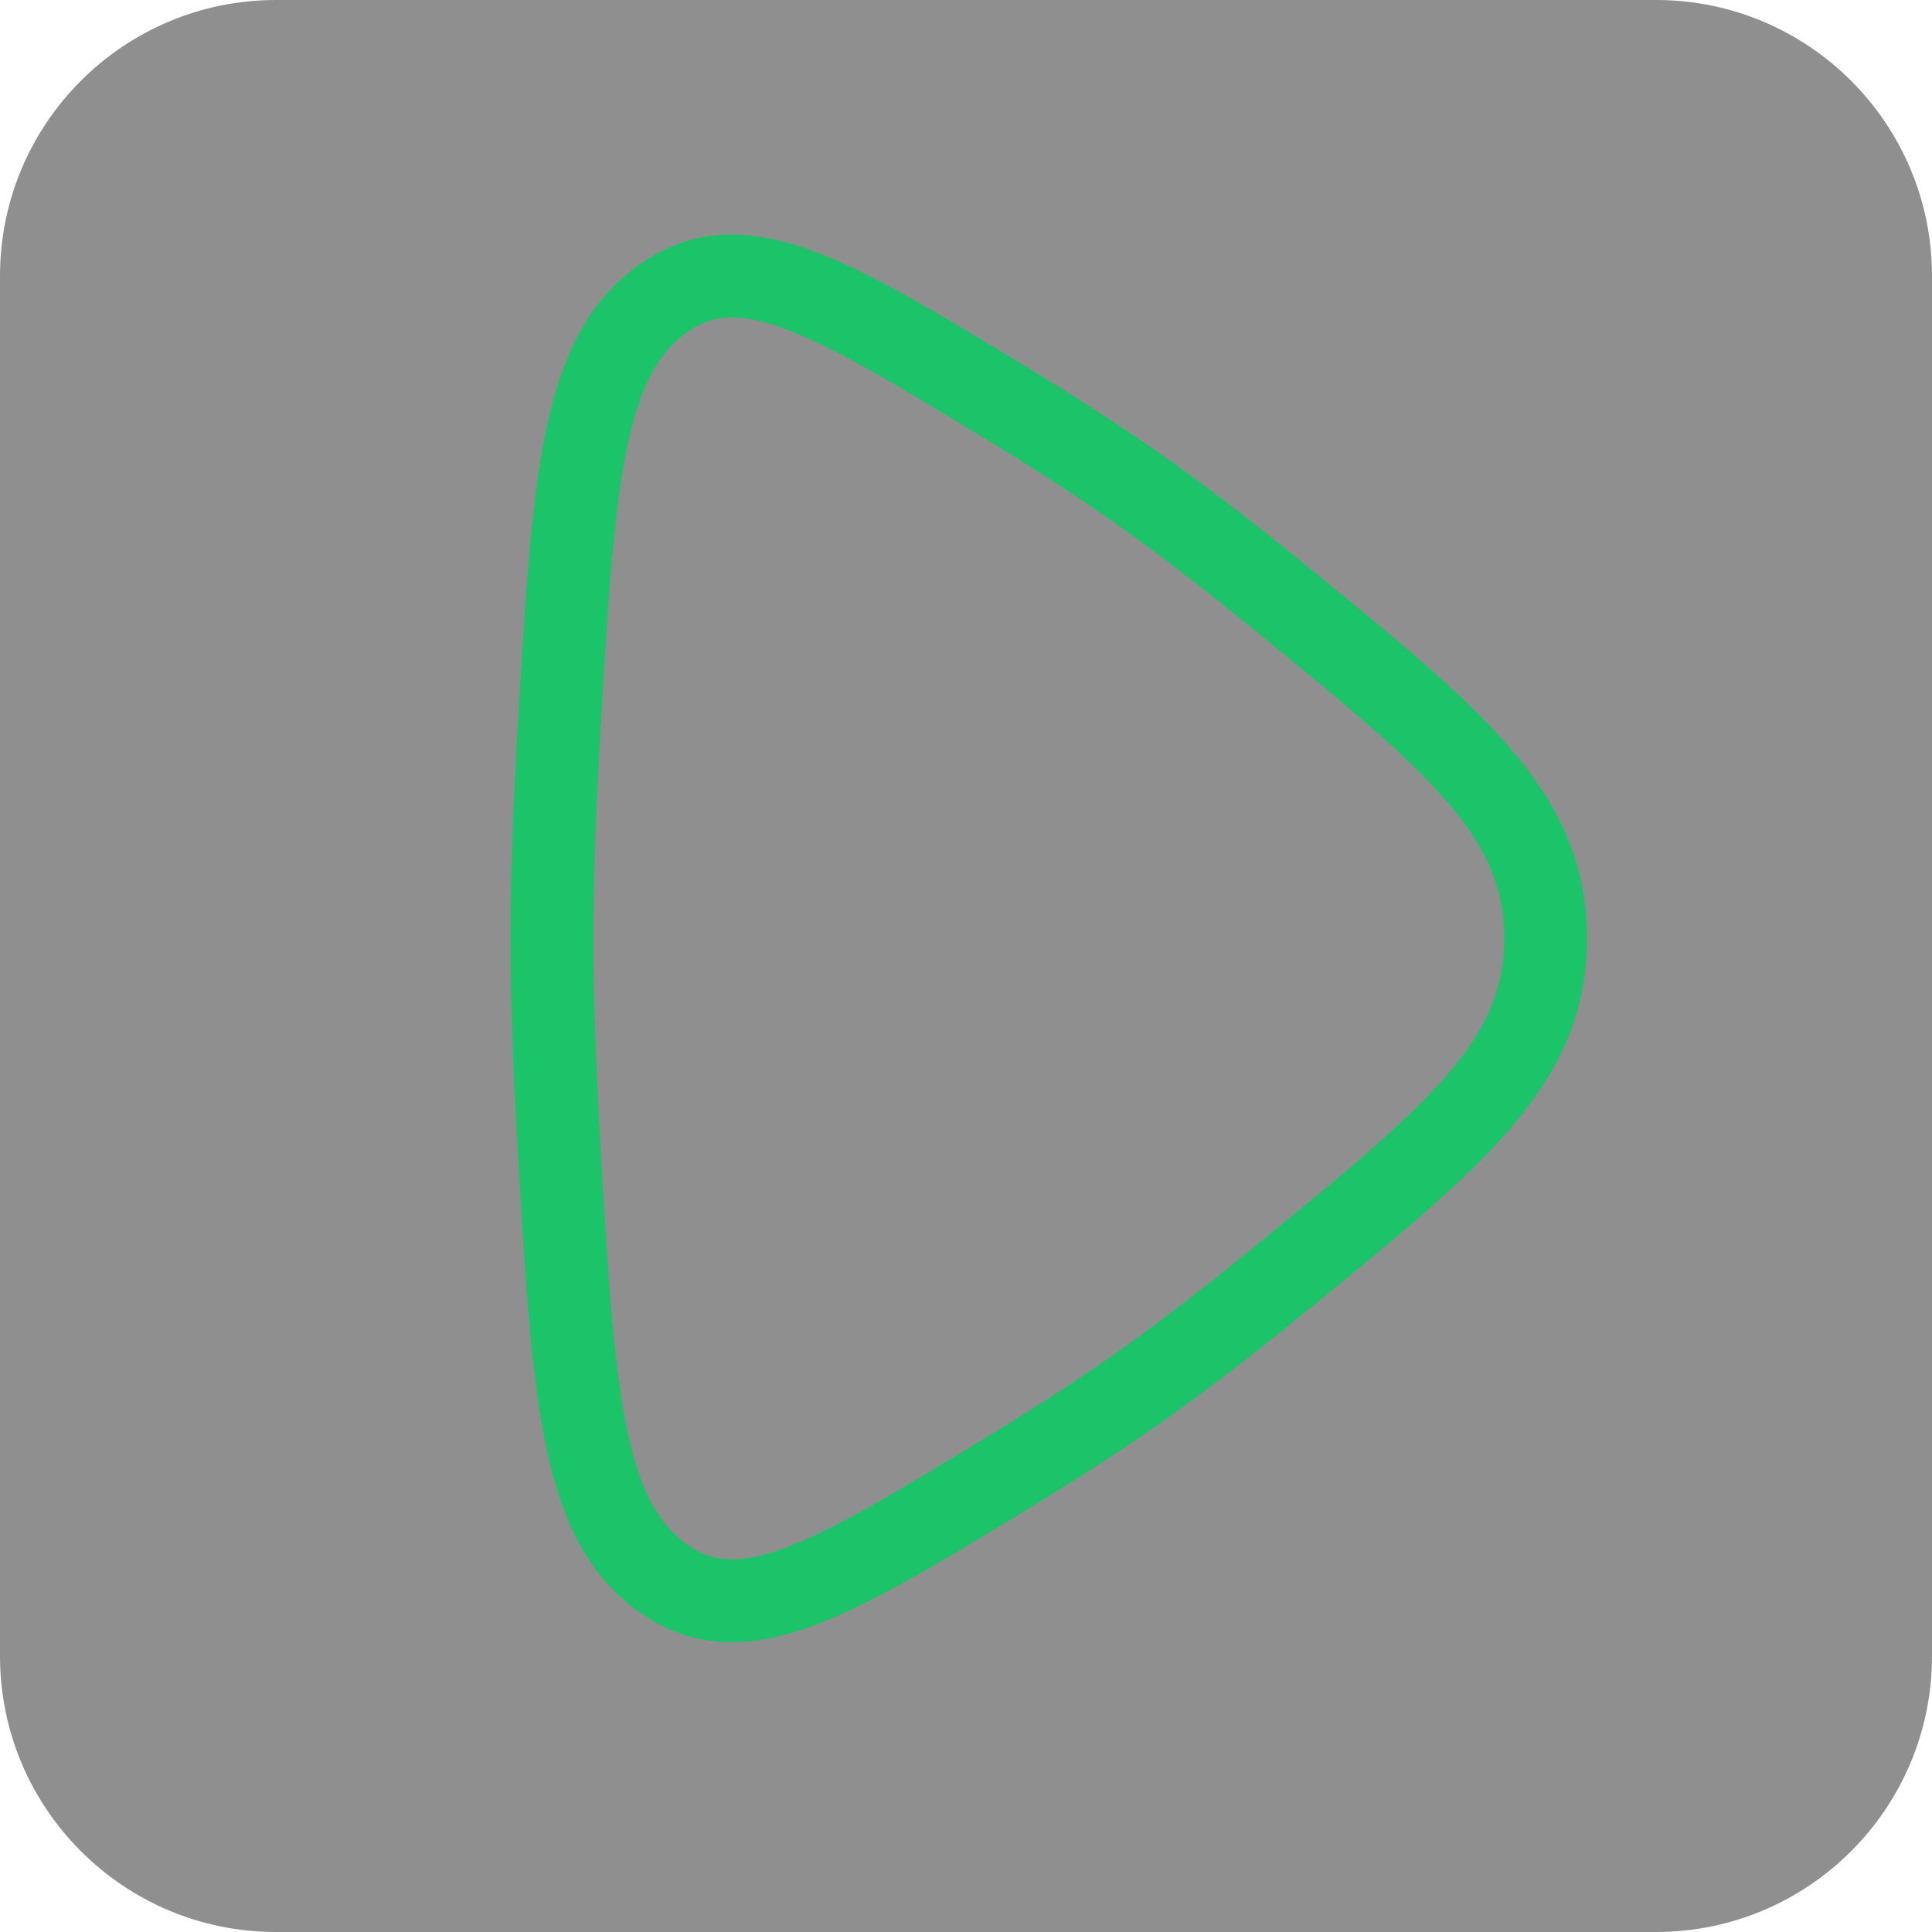 <svg width="35" height="35" viewBox="0 0 35 35" fill="none" xmlns="http://www.w3.org/2000/svg">
<path opacity="0.5" d="M0 5C0 2.239 2.239 0 5 0H30C32.761 0 35 2.239 35 5V30C35 32.761 32.761 35 30 35H5C2.239 35 0 32.761 0 30V5Z" fill="#212020"/>
<path d="M23.163 10.804C26.388 13.435 28 14.75 28 17C28 19.25 26.388 20.565 23.163 23.196C22.273 23.922 21.39 24.605 20.578 25.175C19.866 25.675 19.06 26.192 18.226 26.7C15.009 28.656 13.4 29.634 11.957 28.551C10.514 27.468 10.383 25.201 10.121 20.666C10.047 19.384 10 18.127 10 17C10 15.873 10.047 14.616 10.121 13.334C10.383 8.799 10.514 6.532 11.957 5.449C13.4 4.366 15.009 5.344 18.226 7.3C19.06 7.808 19.866 8.325 20.578 8.825C21.39 9.394 22.273 10.078 23.163 10.804Z" stroke="#1BC469" stroke-width="1.5"/>
</svg>

